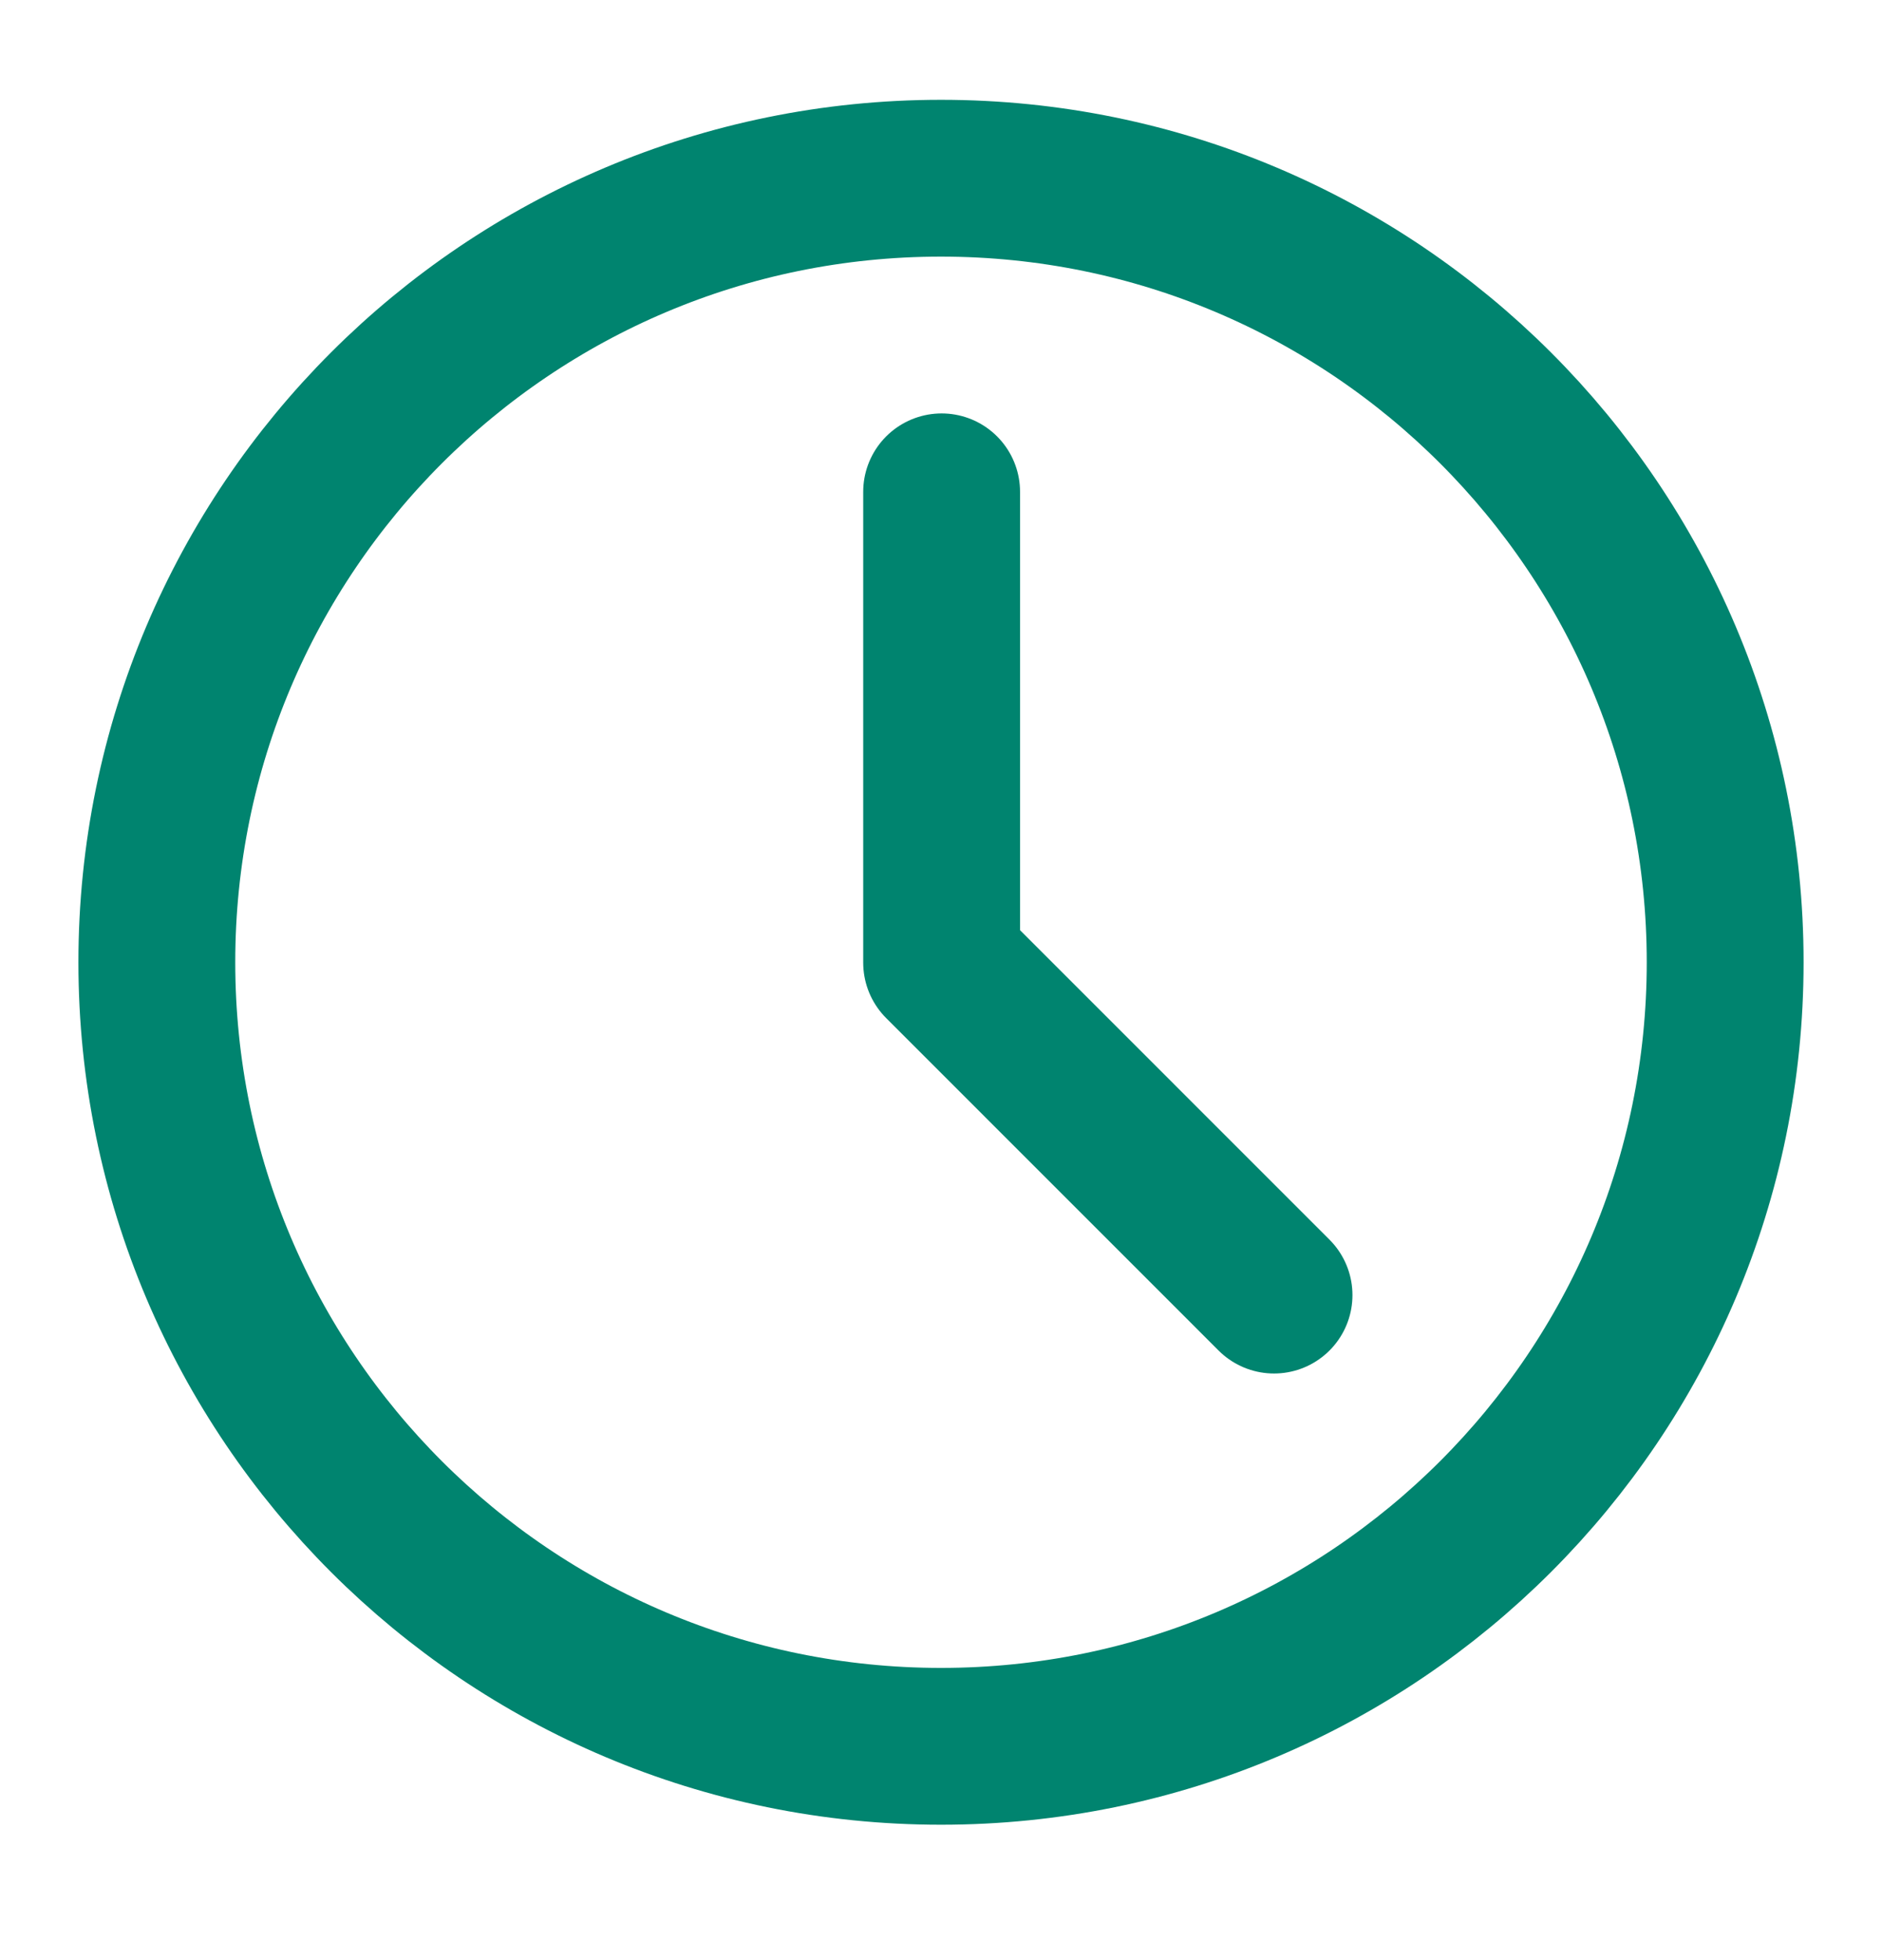 <svg width="24" height="25" viewBox="0 0 24 25" fill="none" xmlns="http://www.w3.org/2000/svg">
<path d="M12 22.273C17.523 22.273 22 17.796 22 12.273C22 6.75 17.523 2.273 12 2.273C6.477 2.273 2 6.75 2 12.273C2 17.796 6.477 22.273 12 22.273Z" stroke="#00846F" stroke-width="2" stroke-linejoin="round"/>
<path d="M12.008 6.273V12.278L16.247 16.518" stroke="#00846F" stroke-width="2" stroke-linecap="round" stroke-linejoin="round"/>
</svg>
